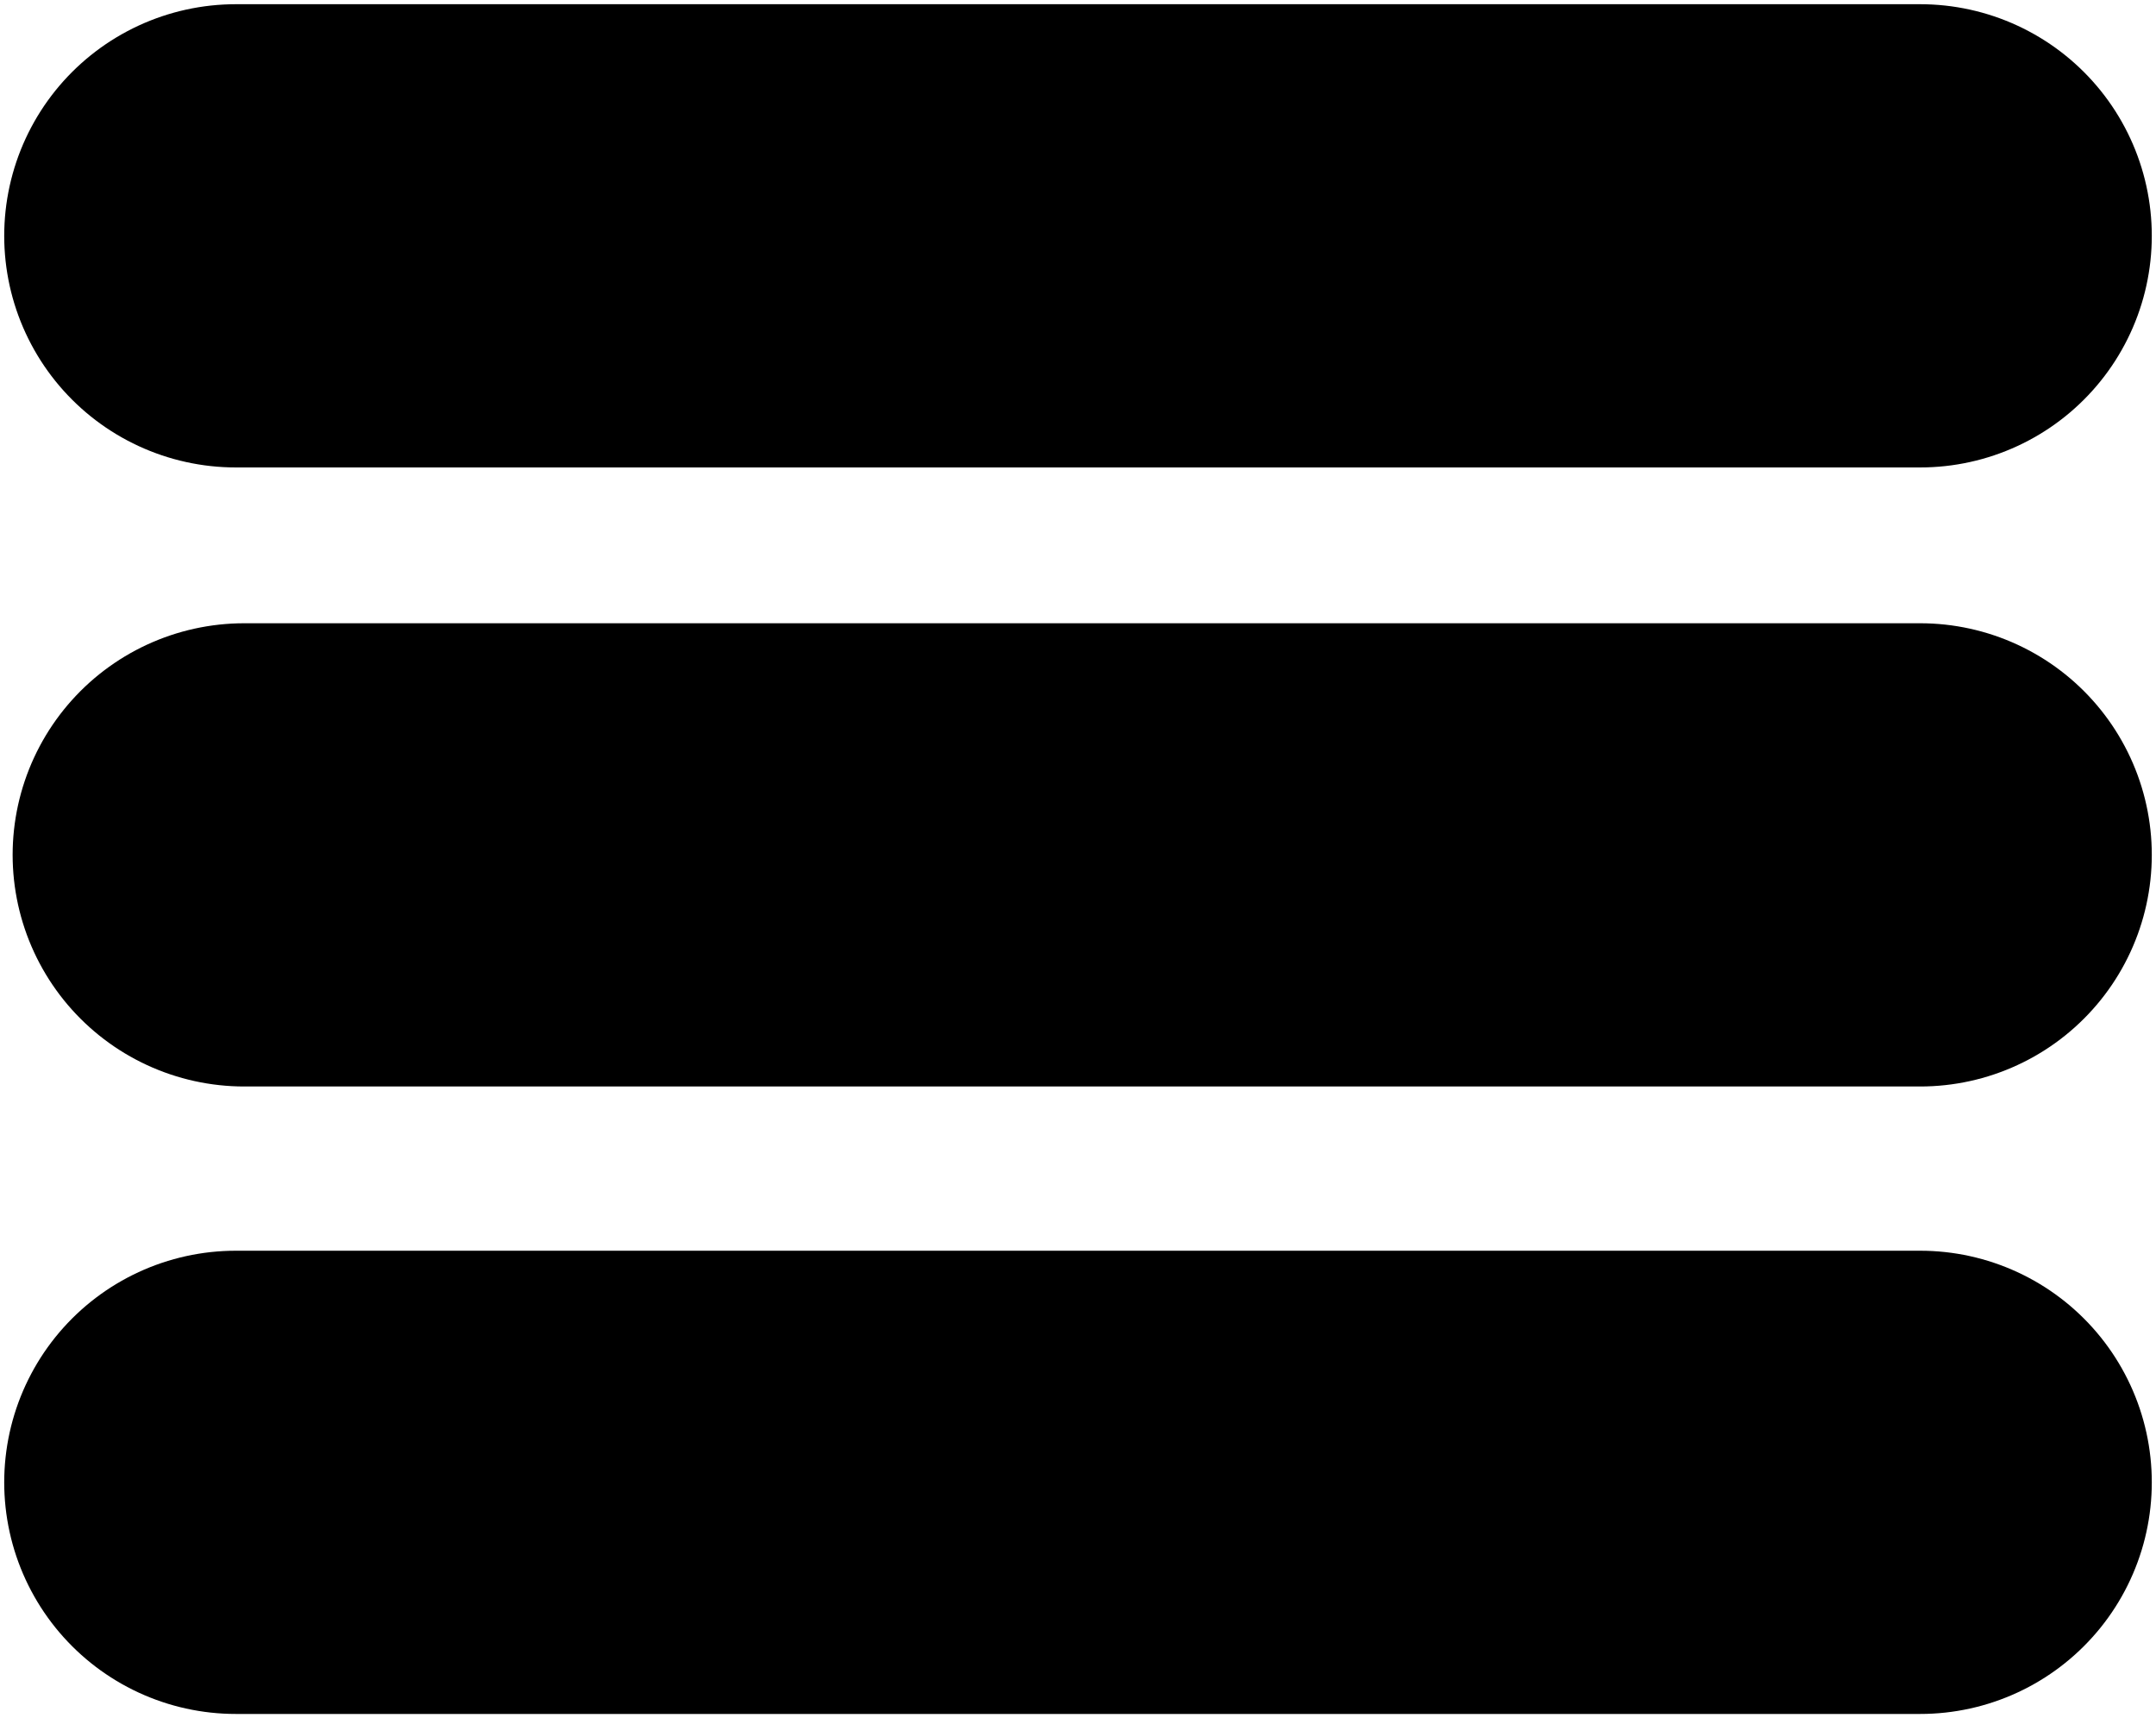 <svg width="256" height="204" viewBox="0 0 256 204" fill="none" xmlns="http://www.w3.org/2000/svg">
<path d="M29 101.5H228" stroke="black" stroke-width="55" stroke-linecap="round"/>
<path d="M28 176H228" stroke="black" stroke-width="55" stroke-linecap="round"/>
<path d="M28 28H228" stroke="black" stroke-width="55" stroke-linecap="round"/>
</svg>
